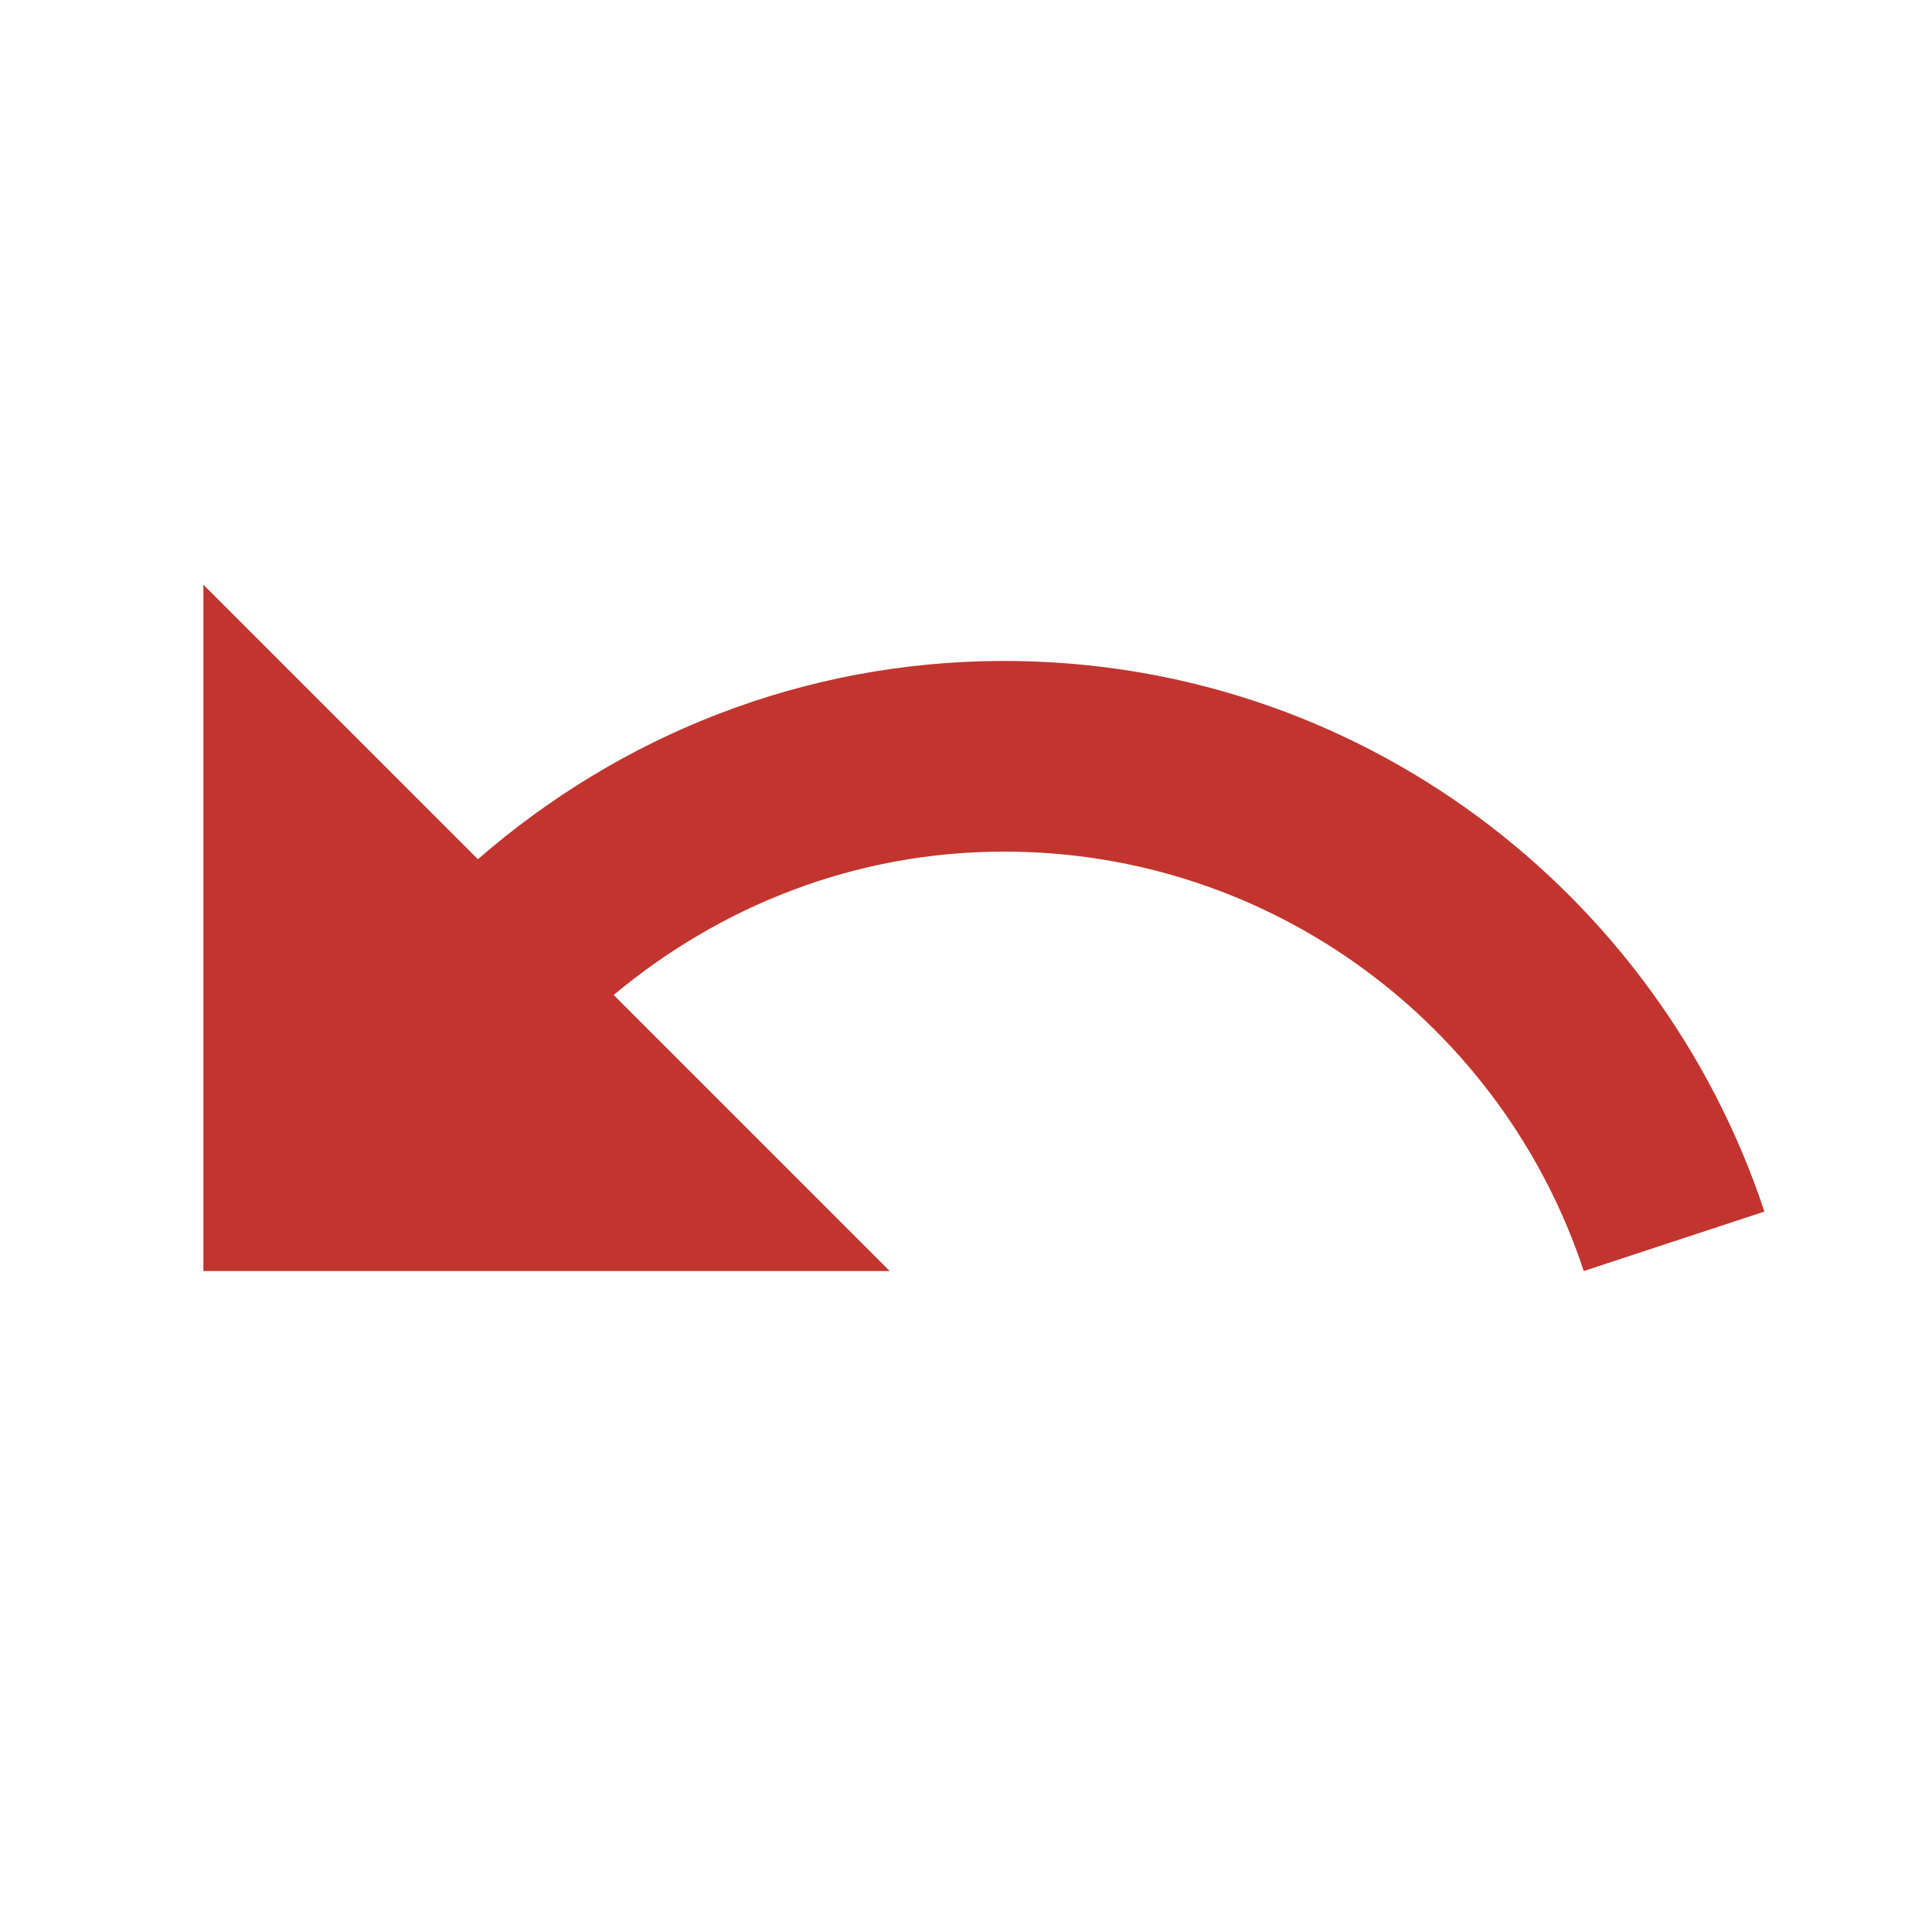 <svg xmlns="http://www.w3.org/2000/svg" width="24" height="24" viewBox="0 0 19 19" fill="none">
<path d="M9.875 6.5C7.888 6.5 6.088 7.242 4.7 8.45L2 5.75V12.5H8.75L6.035 9.785C7.077 8.915 8.405 8.375 9.875 8.375C12.53 8.375 14.787 10.107 15.575 12.5L17.352 11.915C16.31 8.773 13.363 6.5 9.875 6.5Z" fill="#C2352E"/>
</svg>